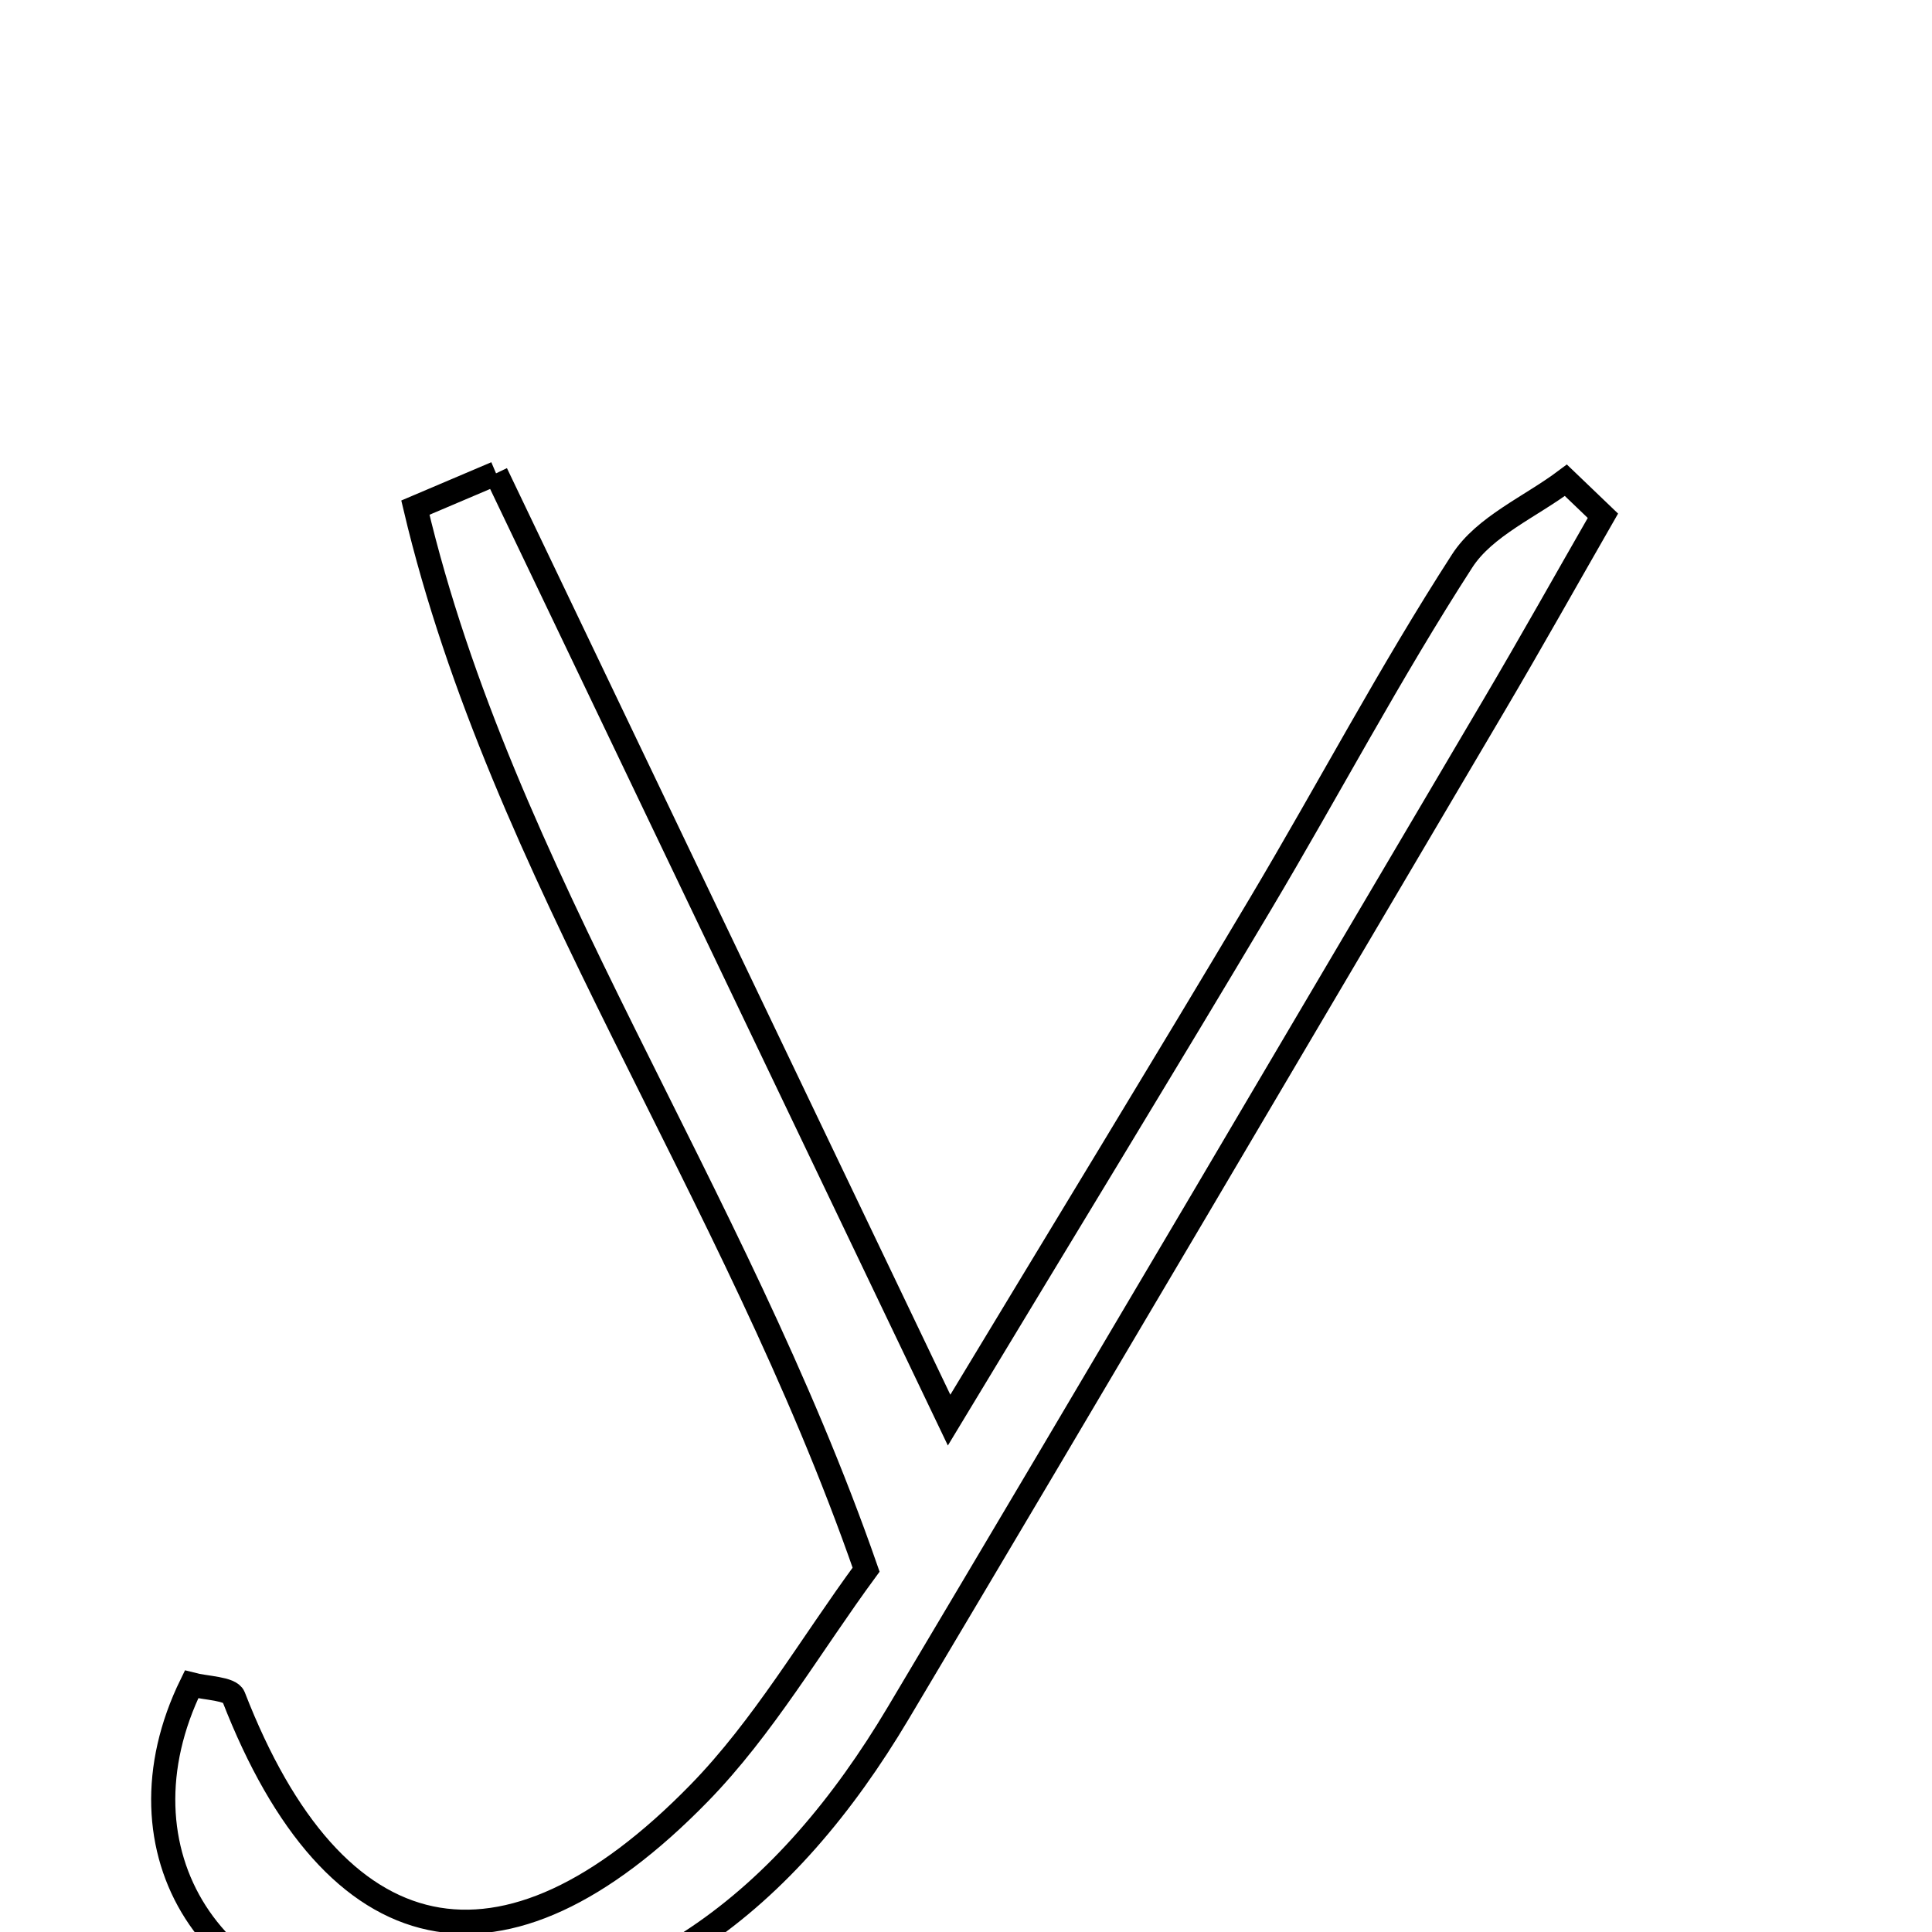 <svg xmlns="http://www.w3.org/2000/svg" viewBox="0.0 0.0 24.0 24.0" height="200px" width="200px"><path fill="none" stroke="black" stroke-width=".3" stroke-opacity="1.0"  filling="0" d="M6.162 5.88 C7.957 9.631 9.752 13.383 11.79 17.641 C13.231 15.254 14.456 13.248 15.658 11.228 C16.5 9.813 17.27 8.351 18.163 6.969 C18.441 6.537 19.014 6.295 19.452 5.966 C19.606 6.113 19.759 6.26 19.912 6.407 C19.461 7.193 19.018 7.984 18.558 8.764 C16.095 12.939 13.637 17.117 11.157 21.282 C9.785 23.586 7.894 25.151 5.063 25.077 C2.629 25.014 1.366 22.994 2.379 20.925 C2.559 20.972 2.86 20.974 2.901 21.077 C4.157 24.312 6.243 24.778 8.685 22.275 C9.483 21.457 10.071 20.435 10.759 19.499 C9.104 14.742 6.236 10.854 5.16 6.306 C5.494 6.164 5.828 6.022 6.162 5.88"></path></svg>